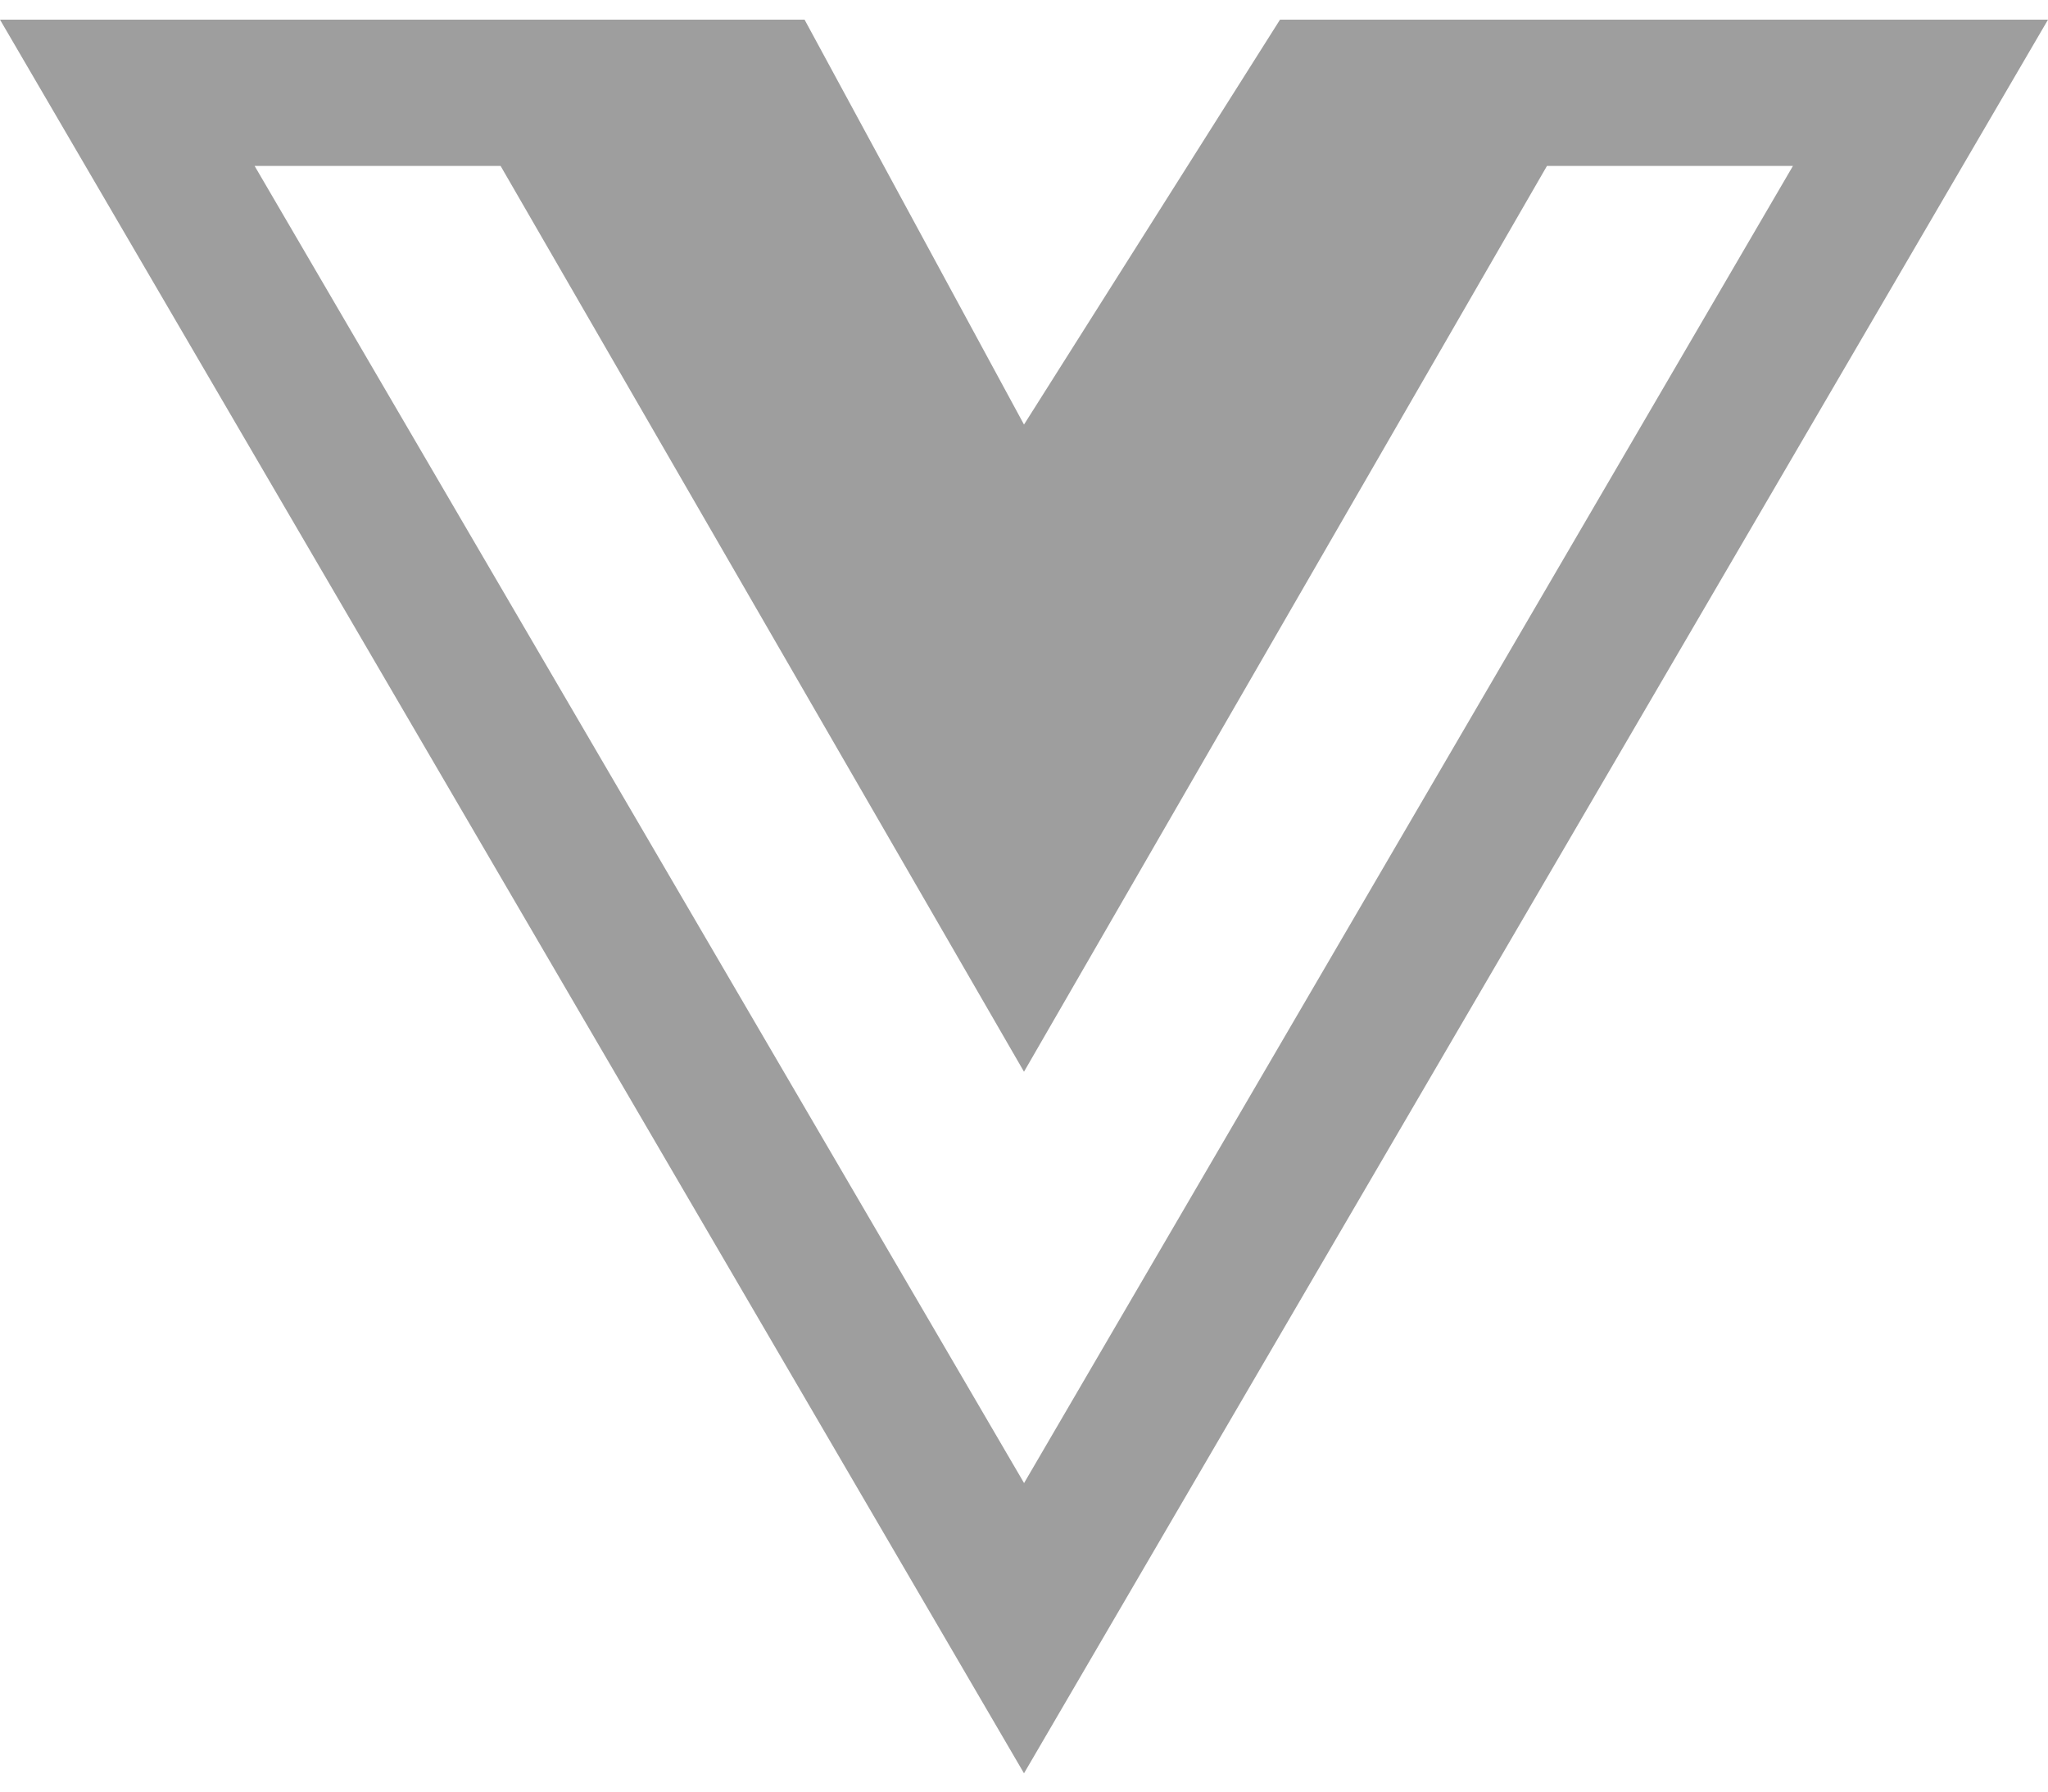 <svg width="56" height="49" viewBox="0 0 56 49" fill="none" xmlns="http://www.w3.org/2000/svg">
  <path d="M44.612 0.538H35L28 11.612L22 0.538H0L28 48.5L56 0.538H44.612ZM6.962 4.538H13.688L28 29.312L42.3 4.538H49.026L28.002 40.562L6.962 4.538Z" fill="#9E9E9E"/>
</svg>
